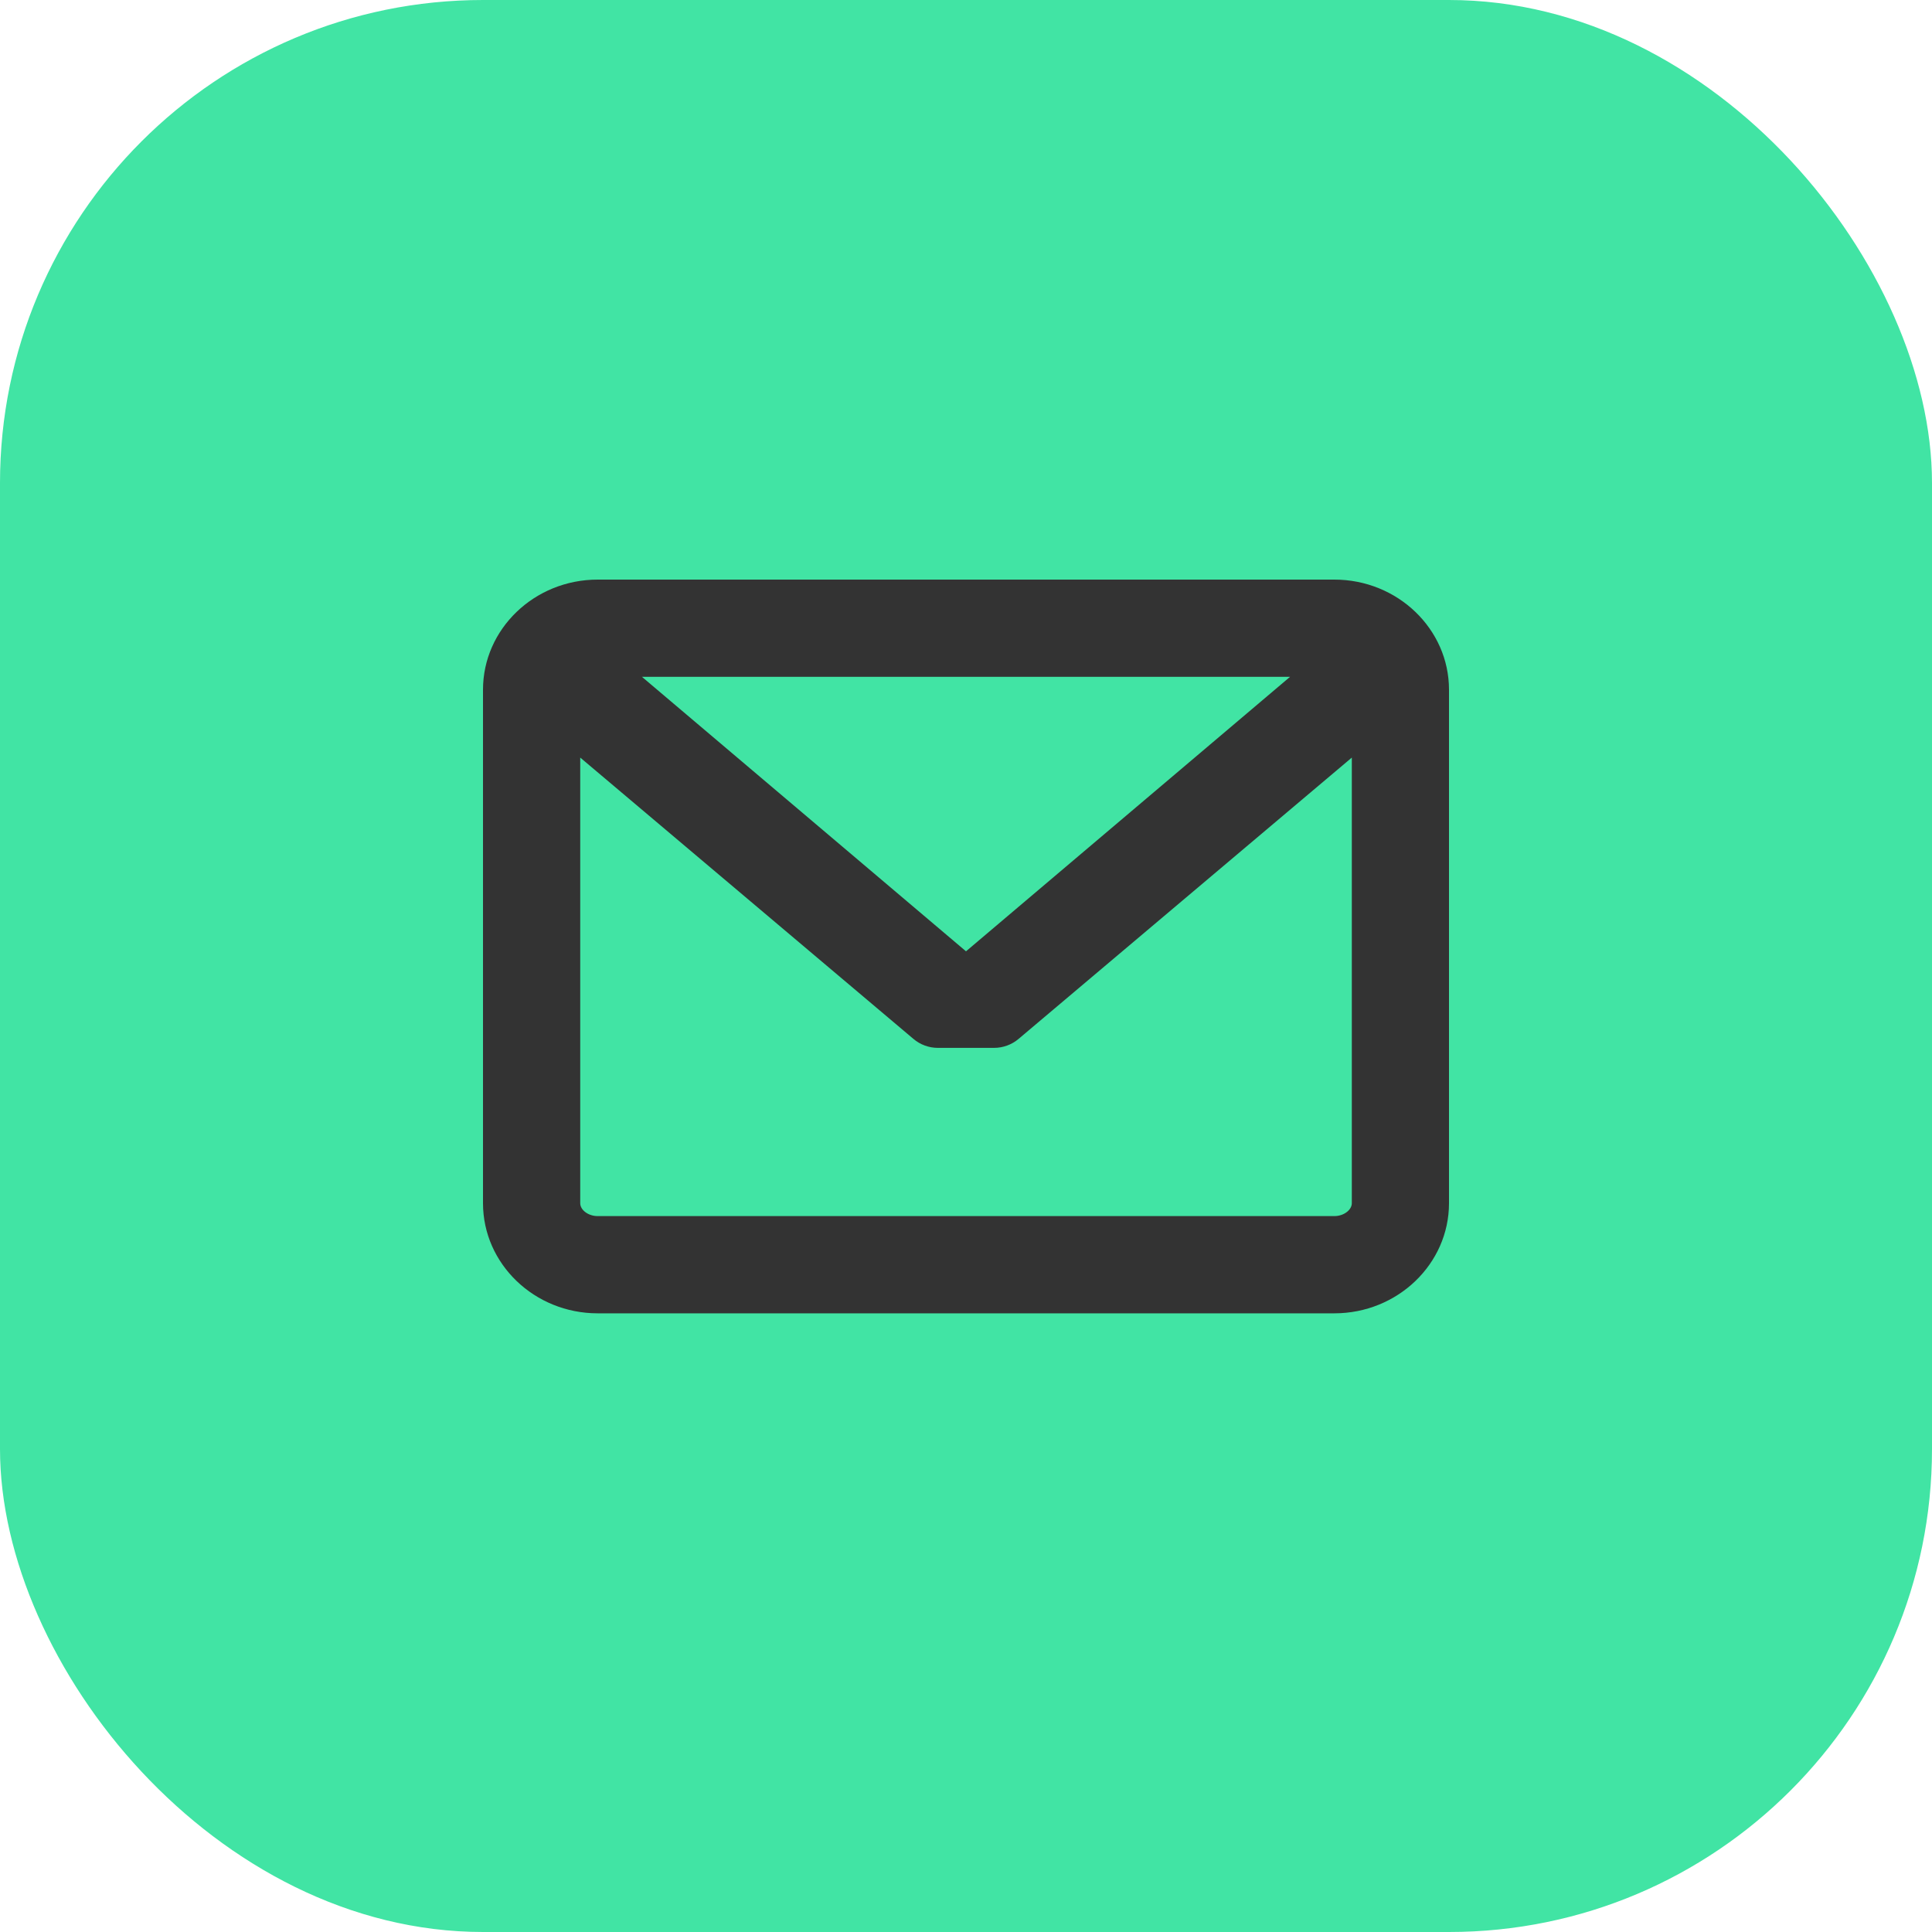 <svg width="40" height="40" viewBox="0 0 40 40" fill="none" xmlns="http://www.w3.org/2000/svg">
<rect width="40" height="40" rx="10" fill="#41E4A4"/>
<path d="M27.626 12H12.374C11.065 12 10 13.023 10 14.28V24.911C10 26.168 11.065 27.191 12.374 27.191H27.626C28.935 27.191 30 26.168 30 24.911V14.28C30 13.023 28.935 12 27.626 12ZM27.626 25.178H12.374C12.181 25.178 12.013 25.053 12.013 24.911V15.685L18.911 21.509C19.052 21.629 19.232 21.695 19.417 21.695L20.582 21.695C20.767 21.695 20.947 21.629 21.089 21.509L27.988 15.685V24.911C27.987 25.053 27.819 25.178 27.626 25.178ZM20 19.696L13.291 14.013H26.709L20 19.696Z" fill="#333333"/>
</svg>
